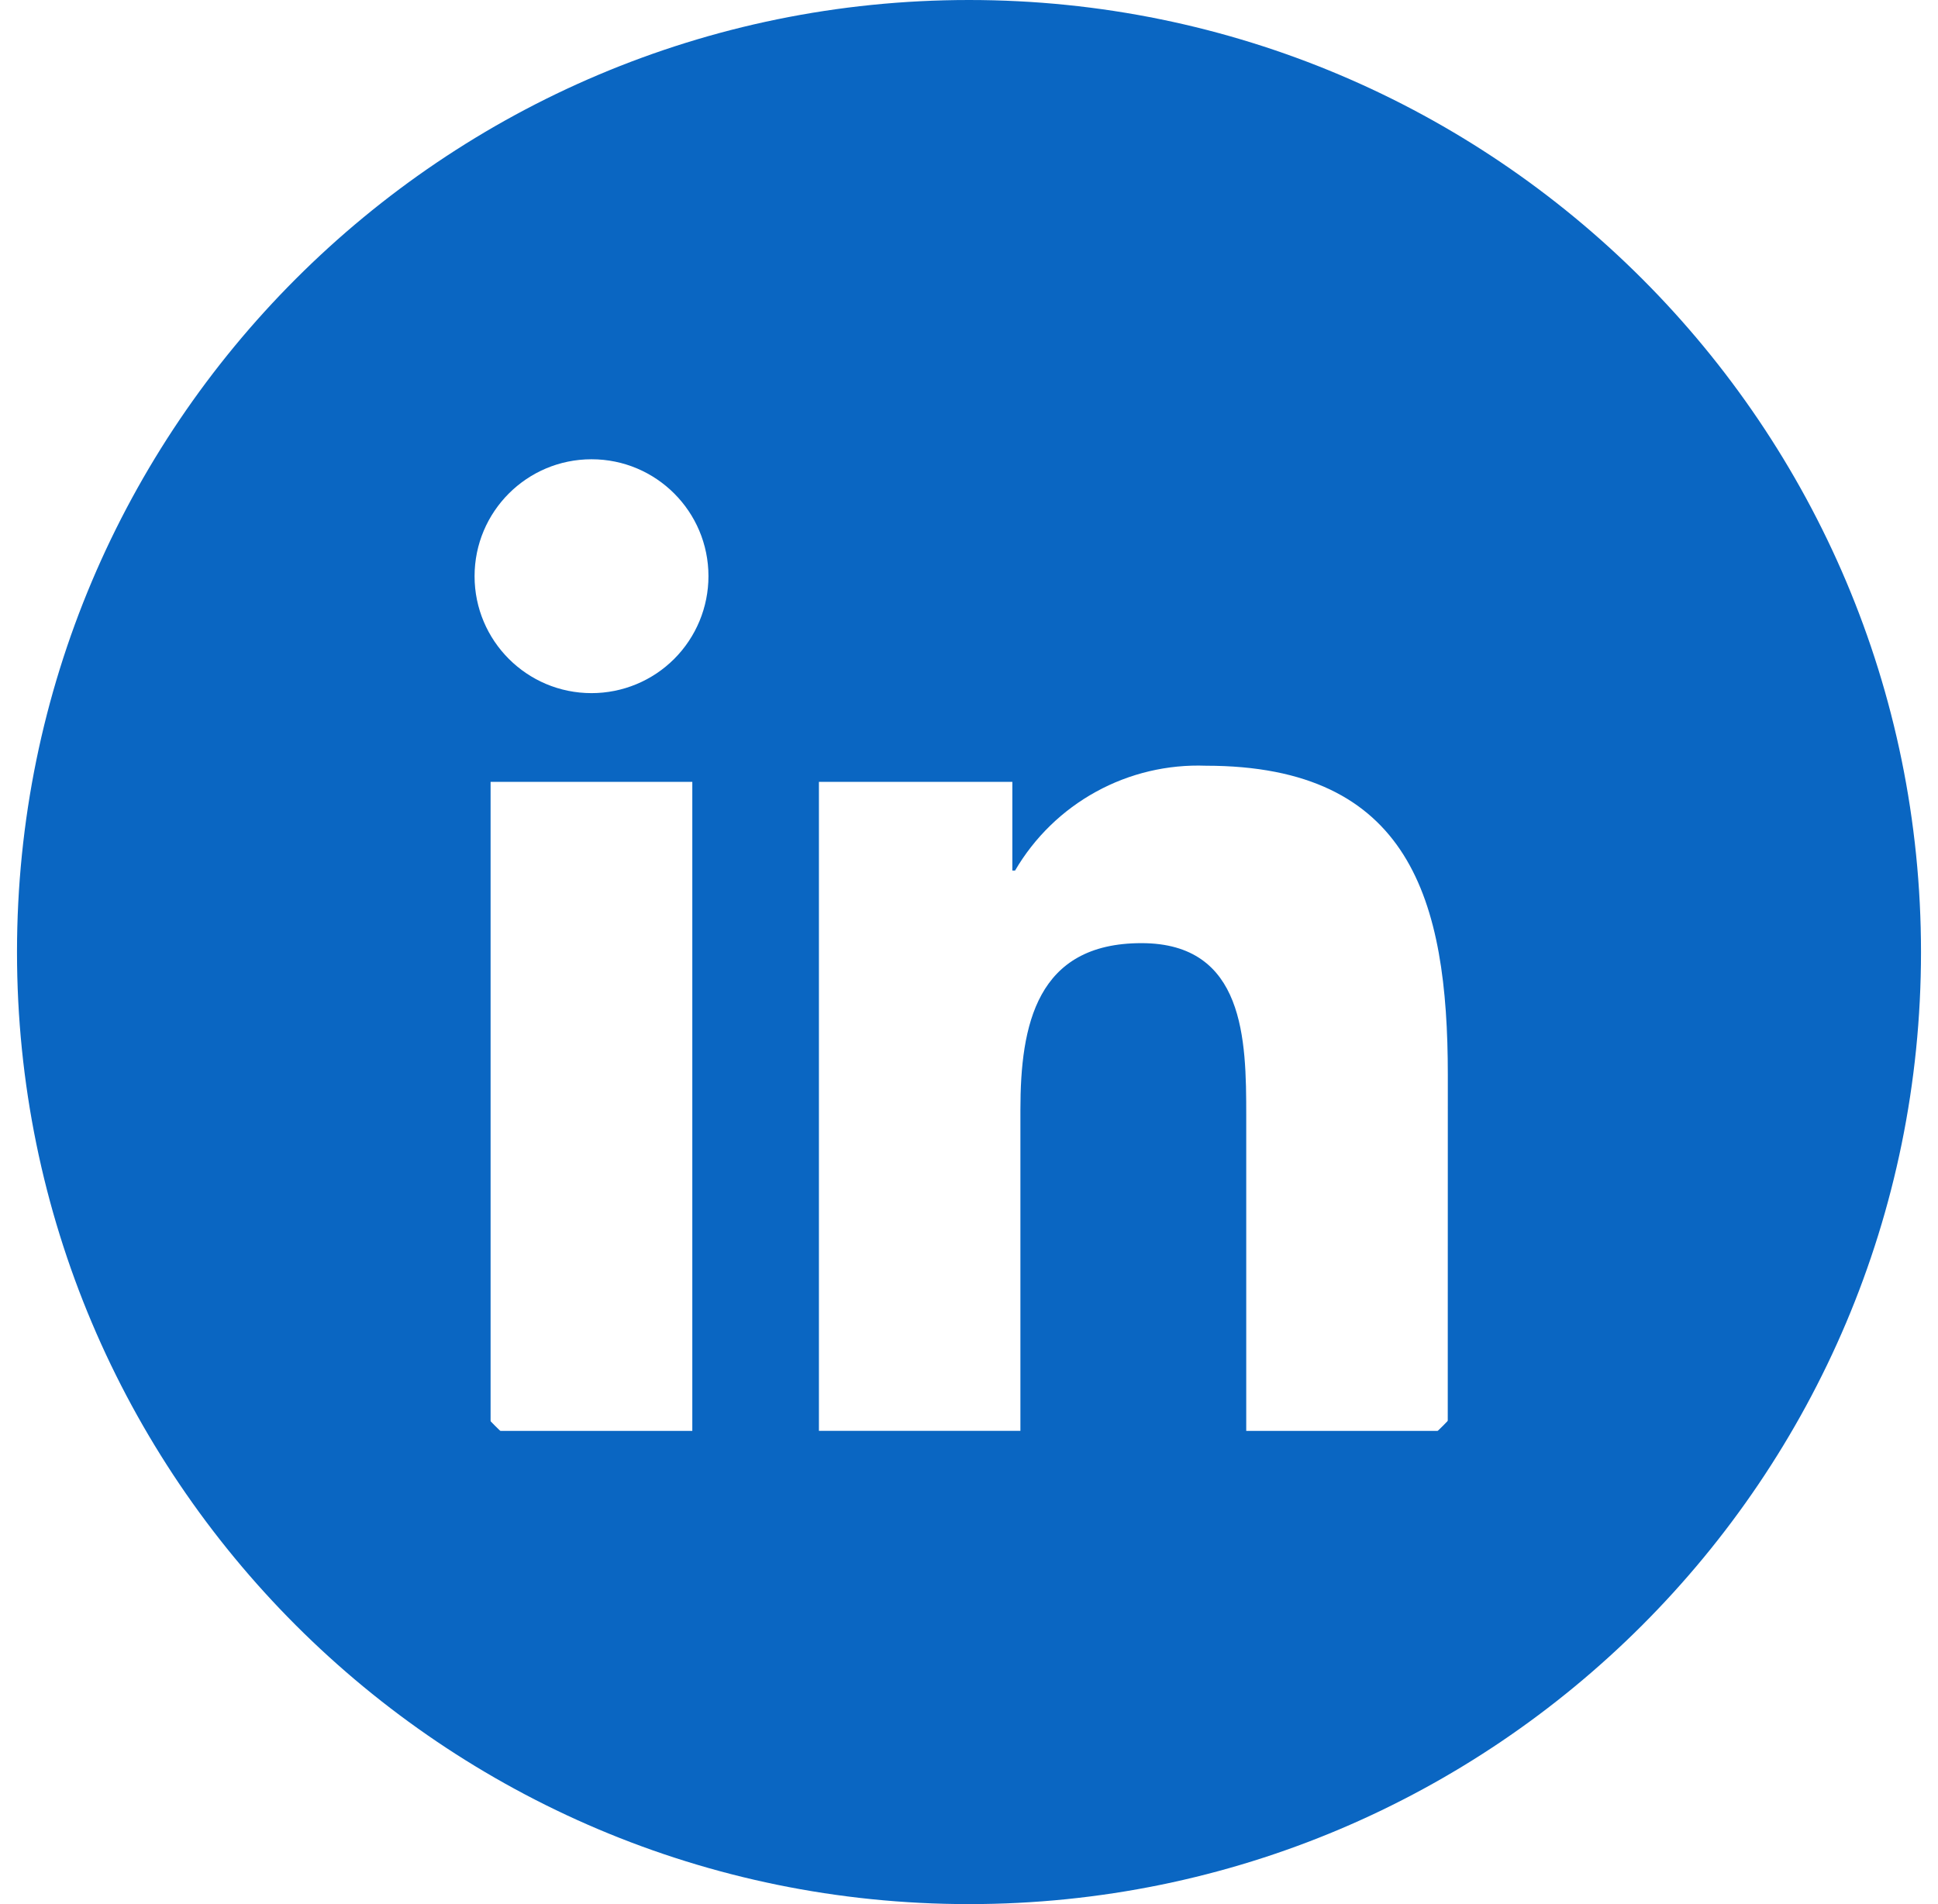 <svg width="57" height="56" viewBox="0 0 57 56" fill="none" xmlns="http://www.w3.org/2000/svg">
<path d="M56.5 28C56.5 43.464 43.964 56 28.5 56C13.036 56 0.5 43.464 0.5 28C0.5 12.536 13.036 0 28.5 0C43.964 0 56.5 12.536 56.5 28ZM8.791 28C8.791 38.885 17.615 47.709 28.5 47.709C39.385 47.709 48.209 38.885 48.209 28C48.209 17.115 39.385 8.291 28.5 8.291C17.615 8.291 8.791 17.115 8.791 28Z" fill="#0A66C2"/>
<g clip-path="url(#clip0_107:751)">
<path d="M42.581 42.082H36.654V32.8C36.654 30.587 36.615 27.738 33.572 27.738C30.485 27.738 30.012 30.149 30.012 32.639V42.081H24.086V22.994H29.775V25.603H29.855C30.424 24.629 31.247 23.828 32.236 23.285C33.224 22.742 34.342 22.478 35.469 22.52C41.476 22.52 42.583 26.471 42.583 31.611L42.581 42.082ZM17.398 20.385C15.499 20.386 13.959 18.846 13.958 16.947C13.958 15.047 15.498 13.507 17.397 13.507C19.297 13.506 20.837 15.046 20.837 16.945C20.837 17.857 20.475 18.732 19.83 19.378C19.185 20.023 18.311 20.385 17.398 20.385ZM20.362 42.082H14.429V22.994H20.362V42.082L20.362 42.082ZM45.536 8.002H11.451C9.84 7.984 8.519 9.275 8.499 10.886V45.113C8.518 46.724 9.839 48.016 11.451 47.999H45.536C47.151 48.019 48.477 46.727 48.499 45.113V10.883C48.476 9.269 47.15 7.979 45.536 8" fill="#0A66C2"/>
</g>
<defs>
<clipPath id="clip0_107:751">
<rect width="40" height="40" fill="white" transform="translate(8.5 8)"/>
</clipPath>
</defs>
</svg>
